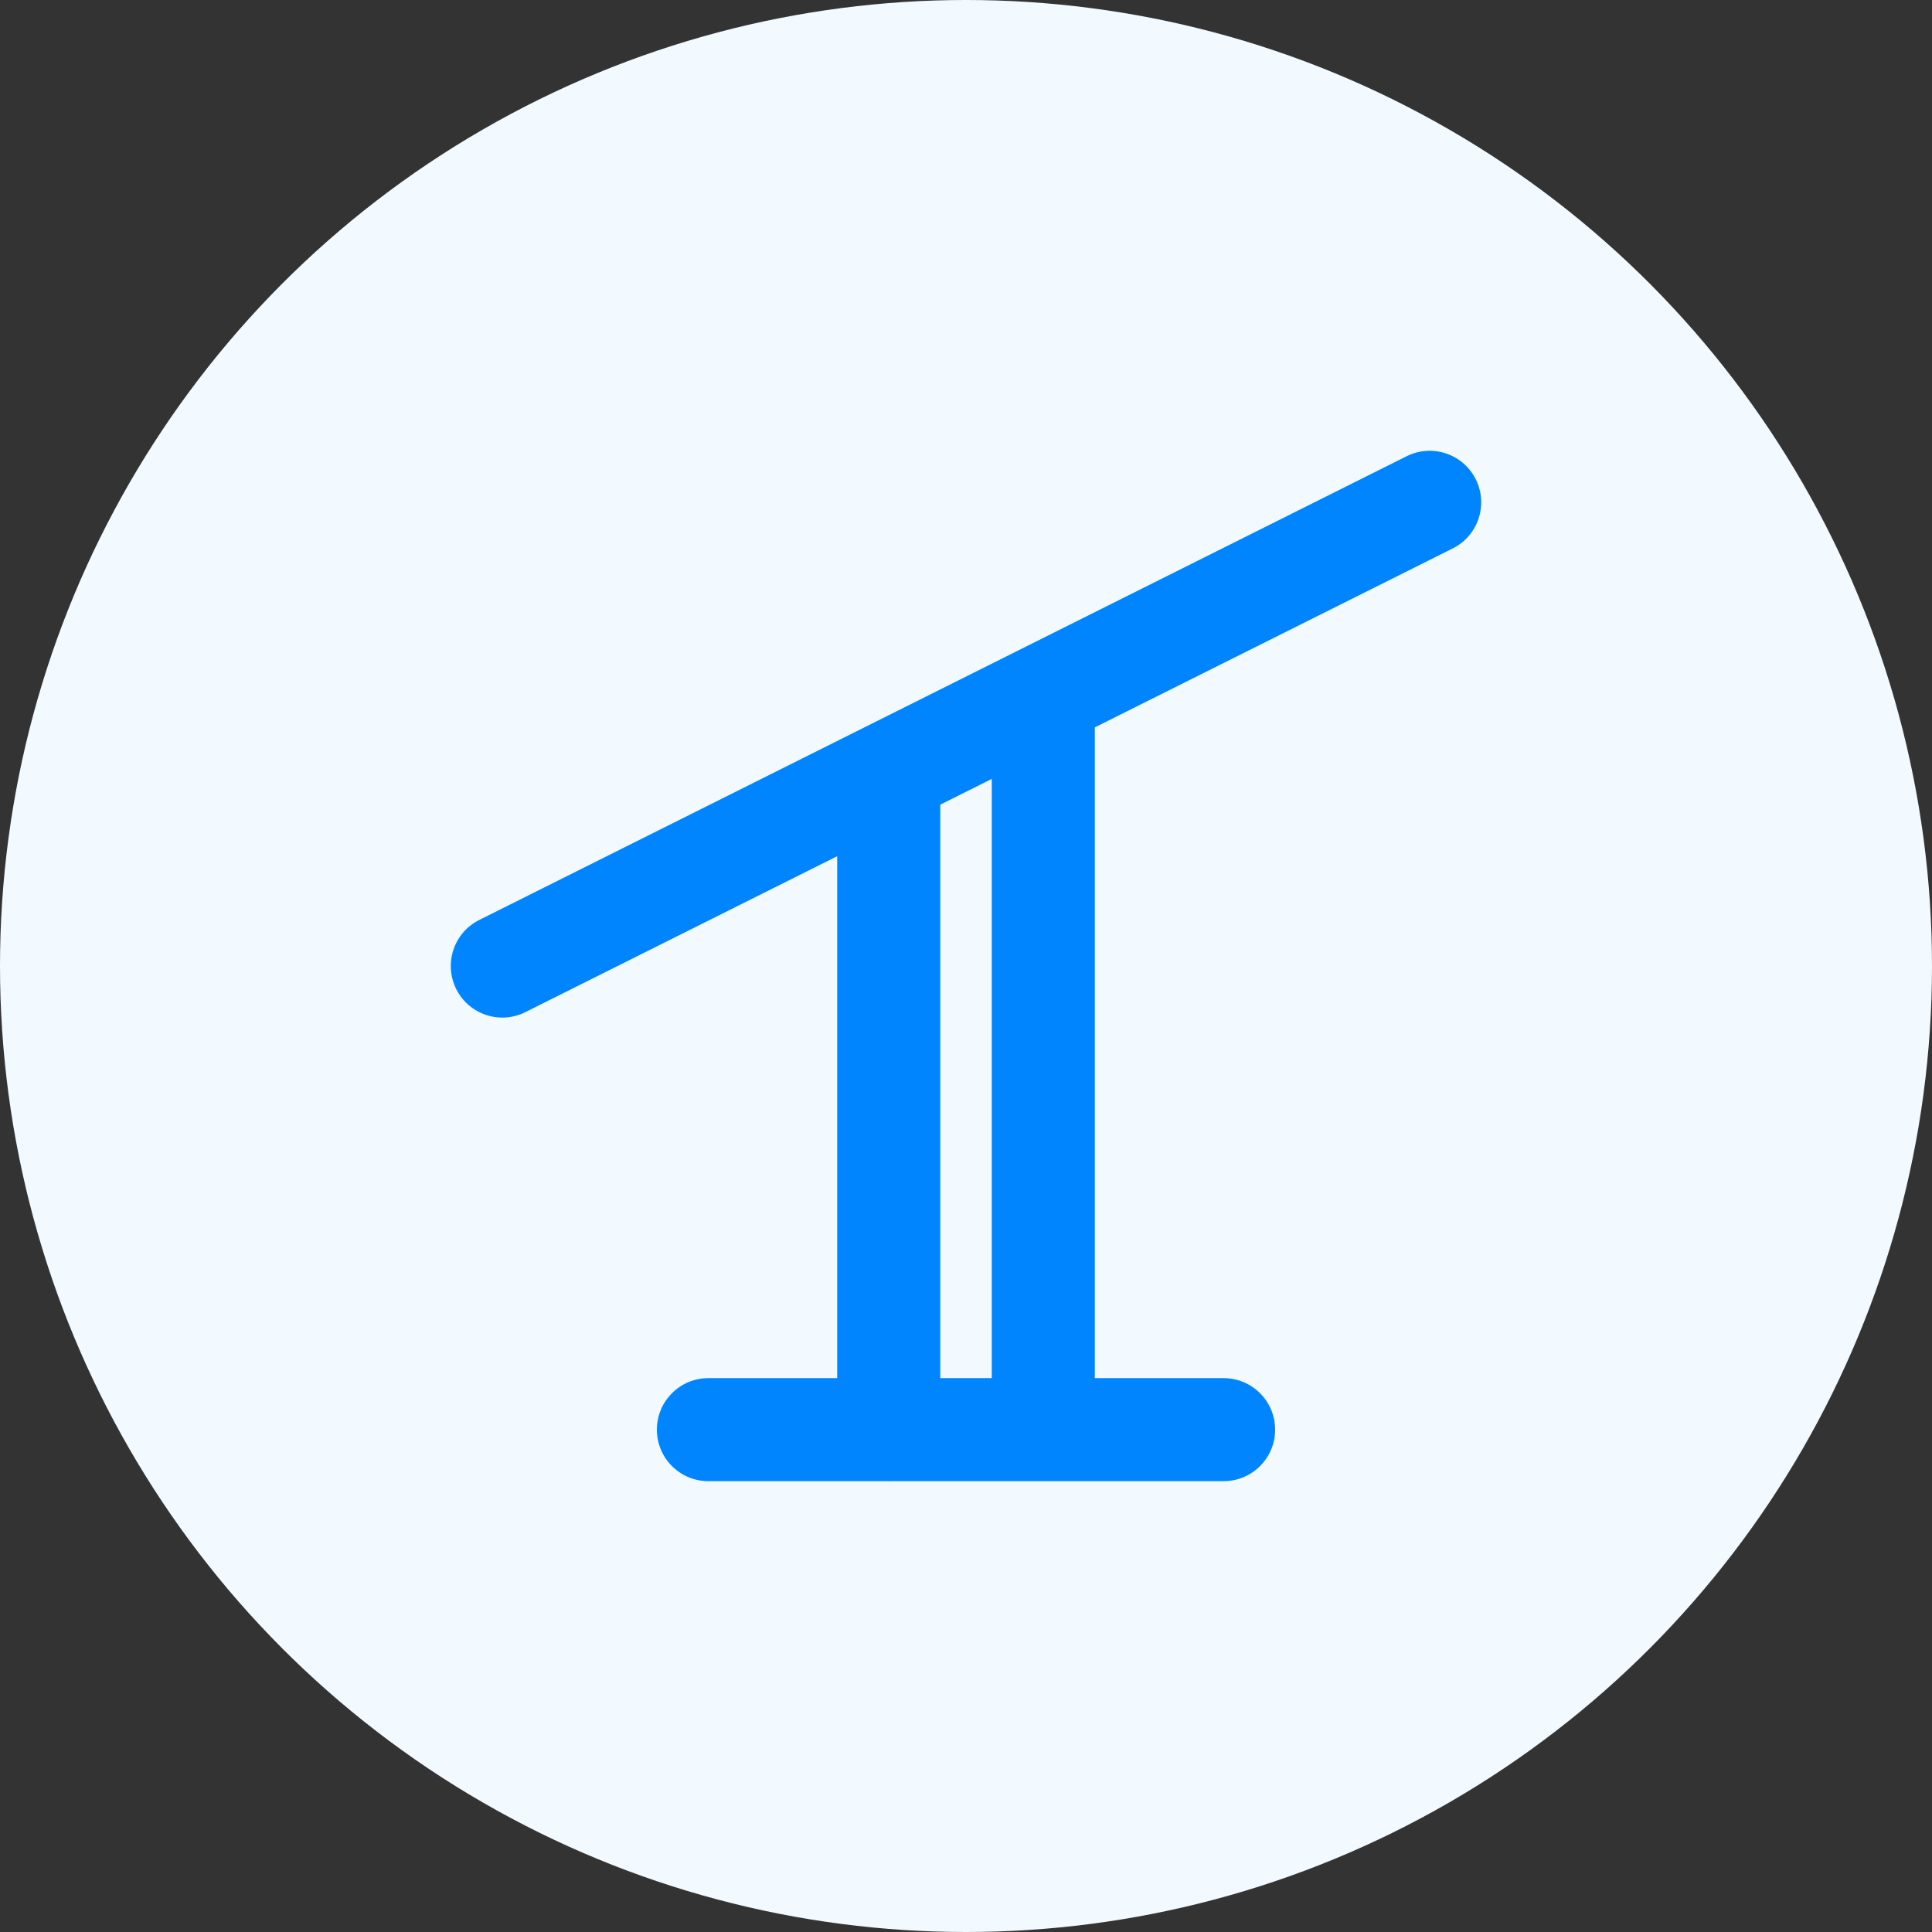 <?xml version="1.0" encoding="utf-8"?><svg width="60" height="60" viewBox="0 0 60 60" fill="none" xmlns="http://www.w3.org/2000/svg">
<rect x="0" y="0" width="60" height="60" fill="#333333" stroke="none"/>
<circle cx="30" cy="30" r="30" fill="#F2F9FF"/>
<path fill-rule="evenodd" clip-rule="evenodd" d="M45.115 17.032C45.906 16.636 46.226 15.675 45.831 14.885C45.436 14.094 44.474 13.774 43.684 14.169L14.885 28.57C14.094 28.965 13.774 29.926 14.169 30.717C14.564 31.507 15.525 31.828 16.316 31.432L26 26.59V42.799H22C21.116 42.799 20.4 43.515 20.4 44.399C20.4 45.283 21.116 45.999 22 45.999H27.548C27.565 46 27.582 46 27.6 46C27.617 46 27.635 46 27.652 45.999H38C38.883 45.999 39.6 45.283 39.6 44.399C39.6 43.515 38.883 42.799 38 42.799H34V22.59L45.115 17.032ZM30.8 24.19L29.2 24.99V42.799H30.8V24.19Z" fill="#0085FF"/>
</svg>
